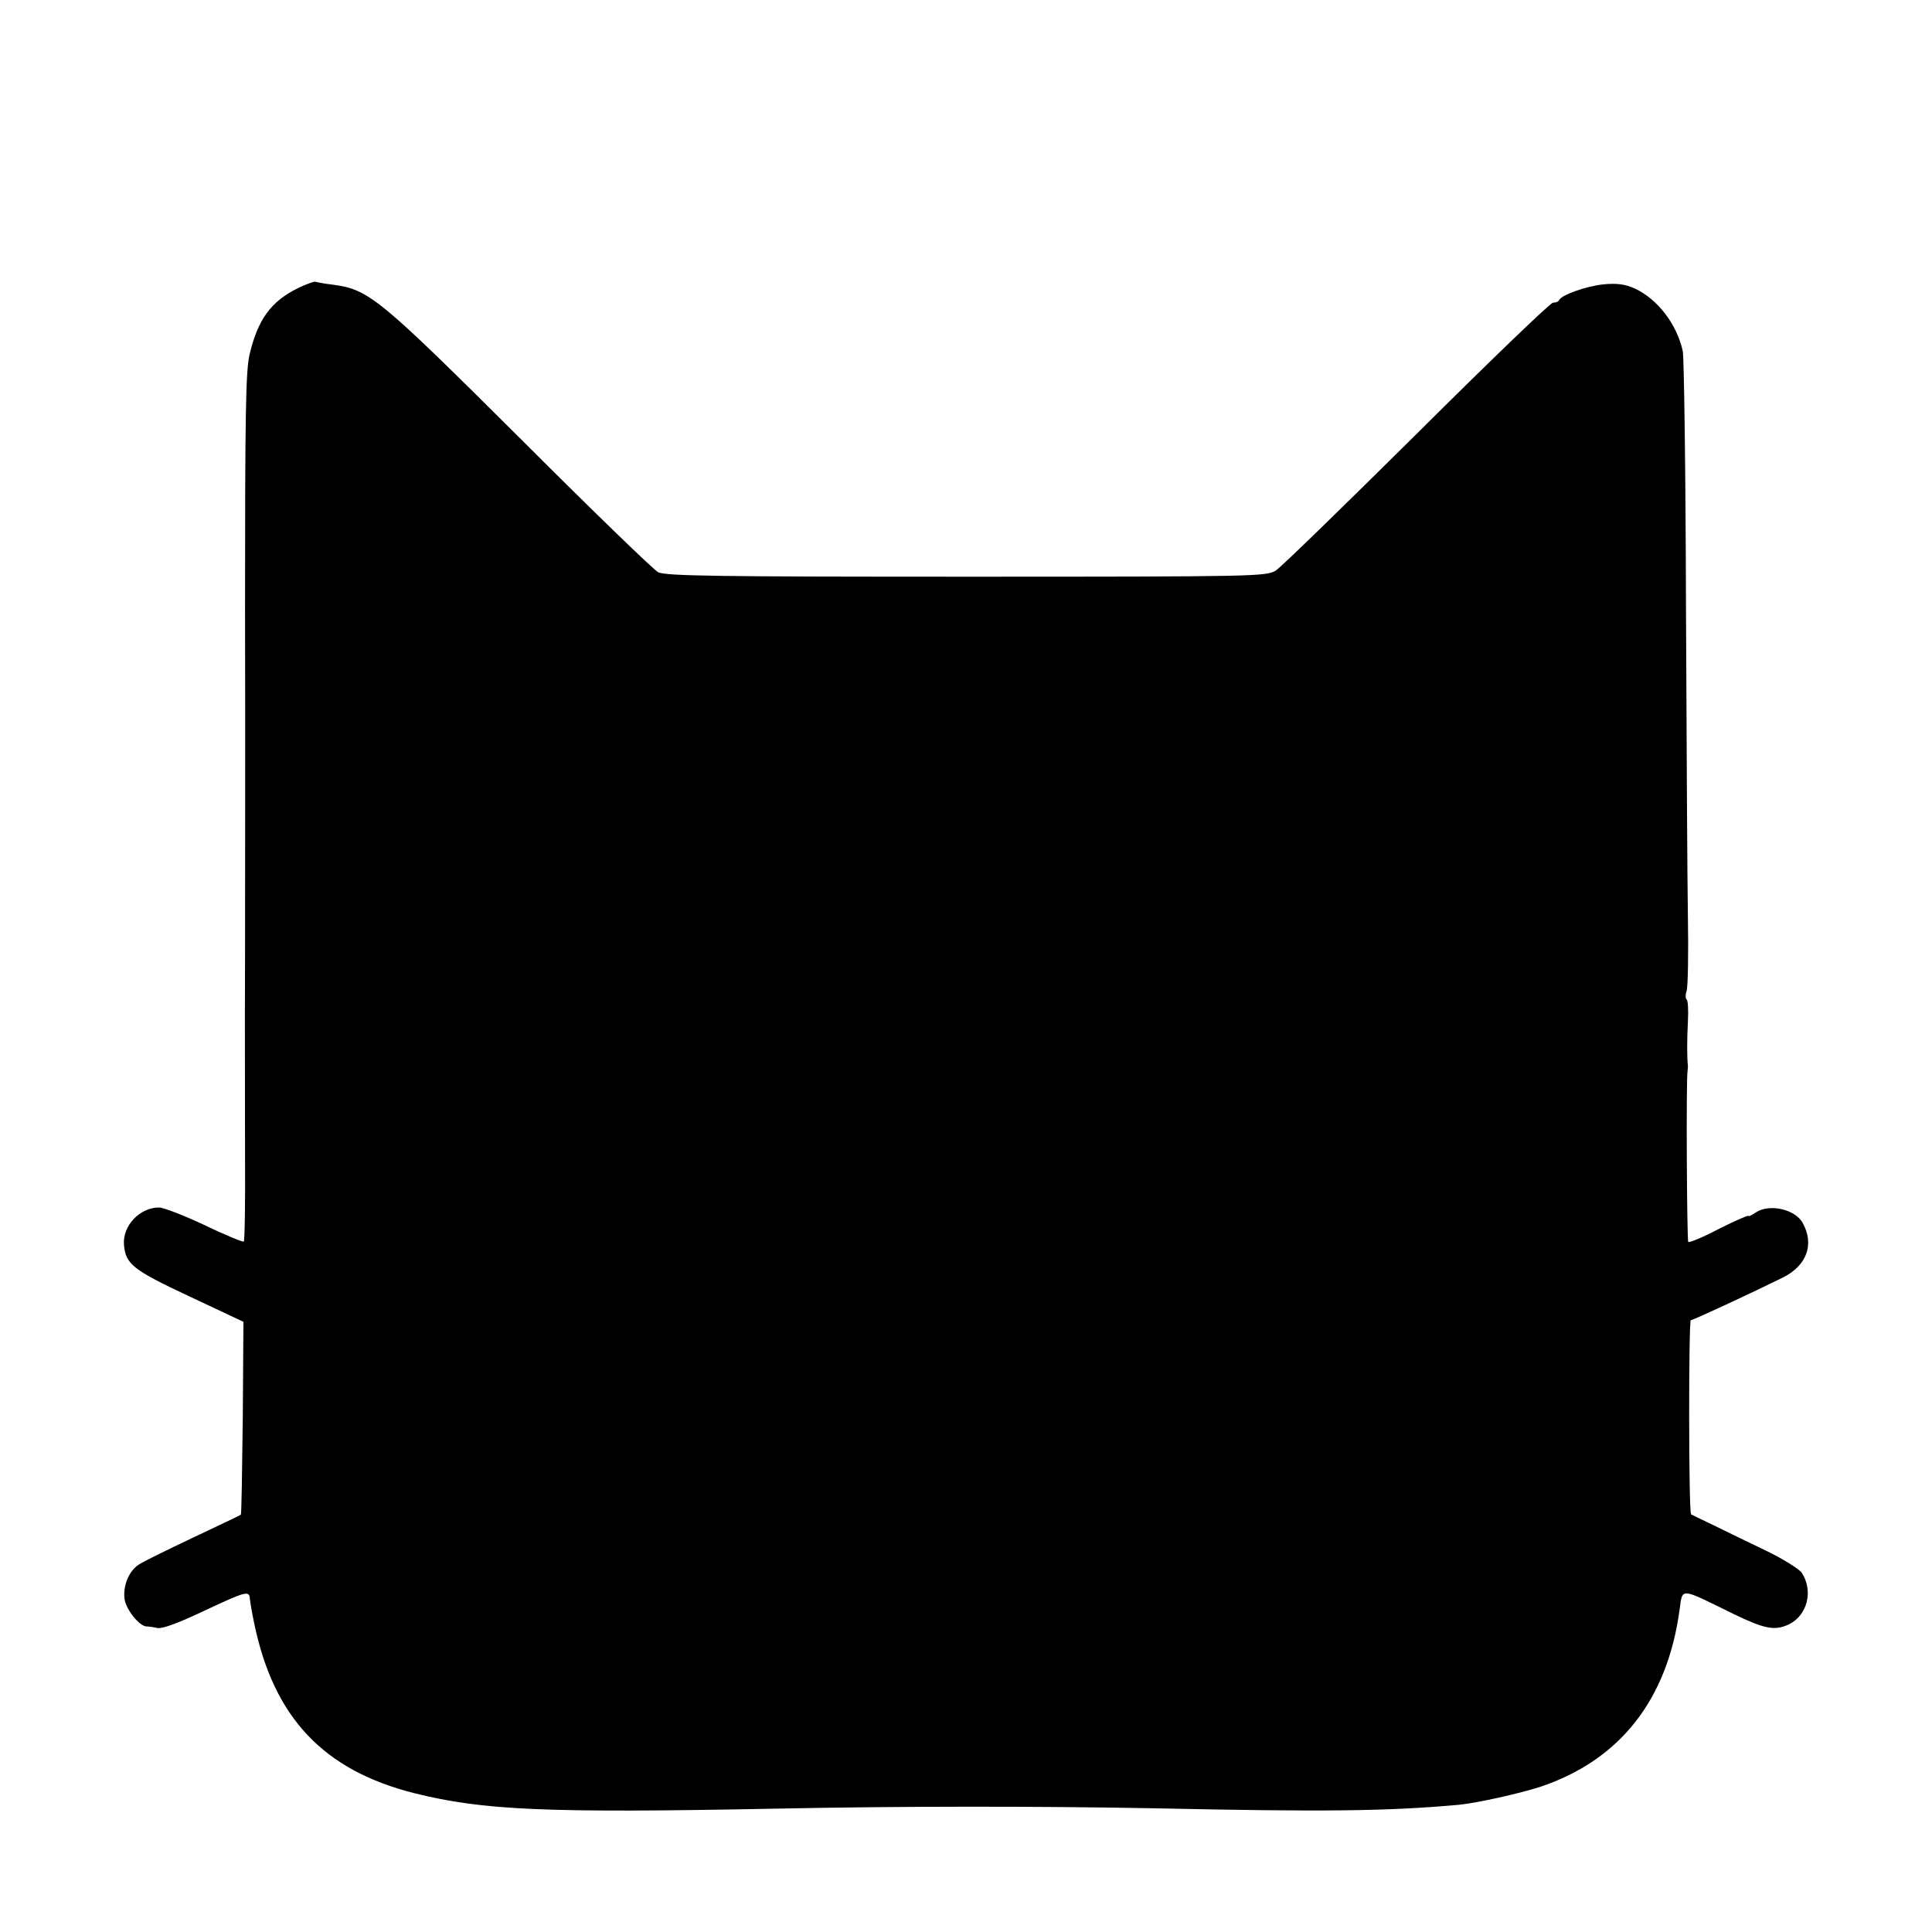 <?xml version="1.0" standalone="no"?>
<!DOCTYPE svg PUBLIC "-//W3C//DTD SVG 20010904//EN"
 "http://www.w3.org/TR/2001/REC-SVG-20010904/DTD/svg10.dtd">
<svg version="1.0" xmlns="http://www.w3.org/2000/svg"
 width="600pt" height="600pt" viewBox="0 0 600 600"
 preserveAspectRatio="xMidYMid meet">
<g transform="translate(0,600) scale(0.1,-0.1)"
fill="#000000" stroke="none">
<path d="M925 5105 c-83 -41 -124 -96 -150 -206 -12 -52 -14 -187 -14 -788 1
-399 0 -888 0 -1086 -1 -198 0 -476 0 -618 1 -142 -1 -260 -4 -263 -2 -2 -57
20 -121 51 -64 30 -128 55 -142 55 -60 0 -114 -57 -109 -116 5 -60 28 -78 203
-160 l168 -79 -2 -299 c-2 -164 -4 -299 -6 -300 -2 -2 -68 -33 -148 -71 -80
-38 -156 -75 -169 -84 -31 -20 -50 -67 -44 -108 5 -32 45 -82 67 -84 6 0 22
-2 35 -5 15 -3 66 16 140 51 136 64 145 66 147 40 1 -11 7 -46 14 -79 61 -291
215 -454 497 -525 213 -53 406 -62 1118 -48 398 8 812 8 1190 1 511 -11 715
-9 935 11 55 5 189 35 254 56 247 83 394 270 432 549 10 70 -2 71 167 -12 97
-47 128 -53 172 -33 58 28 77 104 41 160 -8 12 -59 44 -113 70 -54 26 -127 61
-163 79 -36 17 -66 32 -68 33 -8 3 -8 603 -1 603 7 0 190 85 287 133 73 37 97
102 61 168 -23 44 -105 62 -147 33 -12 -8 -22 -13 -22 -10 0 3 -41 -15 -91
-40 -49 -26 -93 -44 -96 -41 -4 5 -7 506 -2 532 1 6 1 13 1 16 -3 21 -3 83 0
137 2 35 0 66 -4 68 -4 3 -4 15 0 27 4 12 6 114 4 227 -2 113 -4 547 -6 965
-1 418 -6 776 -10 795 -19 84 -78 161 -149 194 -29 13 -54 17 -96 13 -53 -5
-132 -33 -139 -49 -2 -5 -10 -8 -19 -8 -8 0 -198 -183 -422 -406 -225 -223
-422 -415 -439 -426 -30 -18 -57 -19 -961 -19 -767 0 -935 2 -957 14 -14 7
-204 191 -422 409 -447 445 -476 469 -589 484 -27 3 -50 8 -53 9 -3 2 -28 -7
-55 -20z"/>
</g>
</svg>

